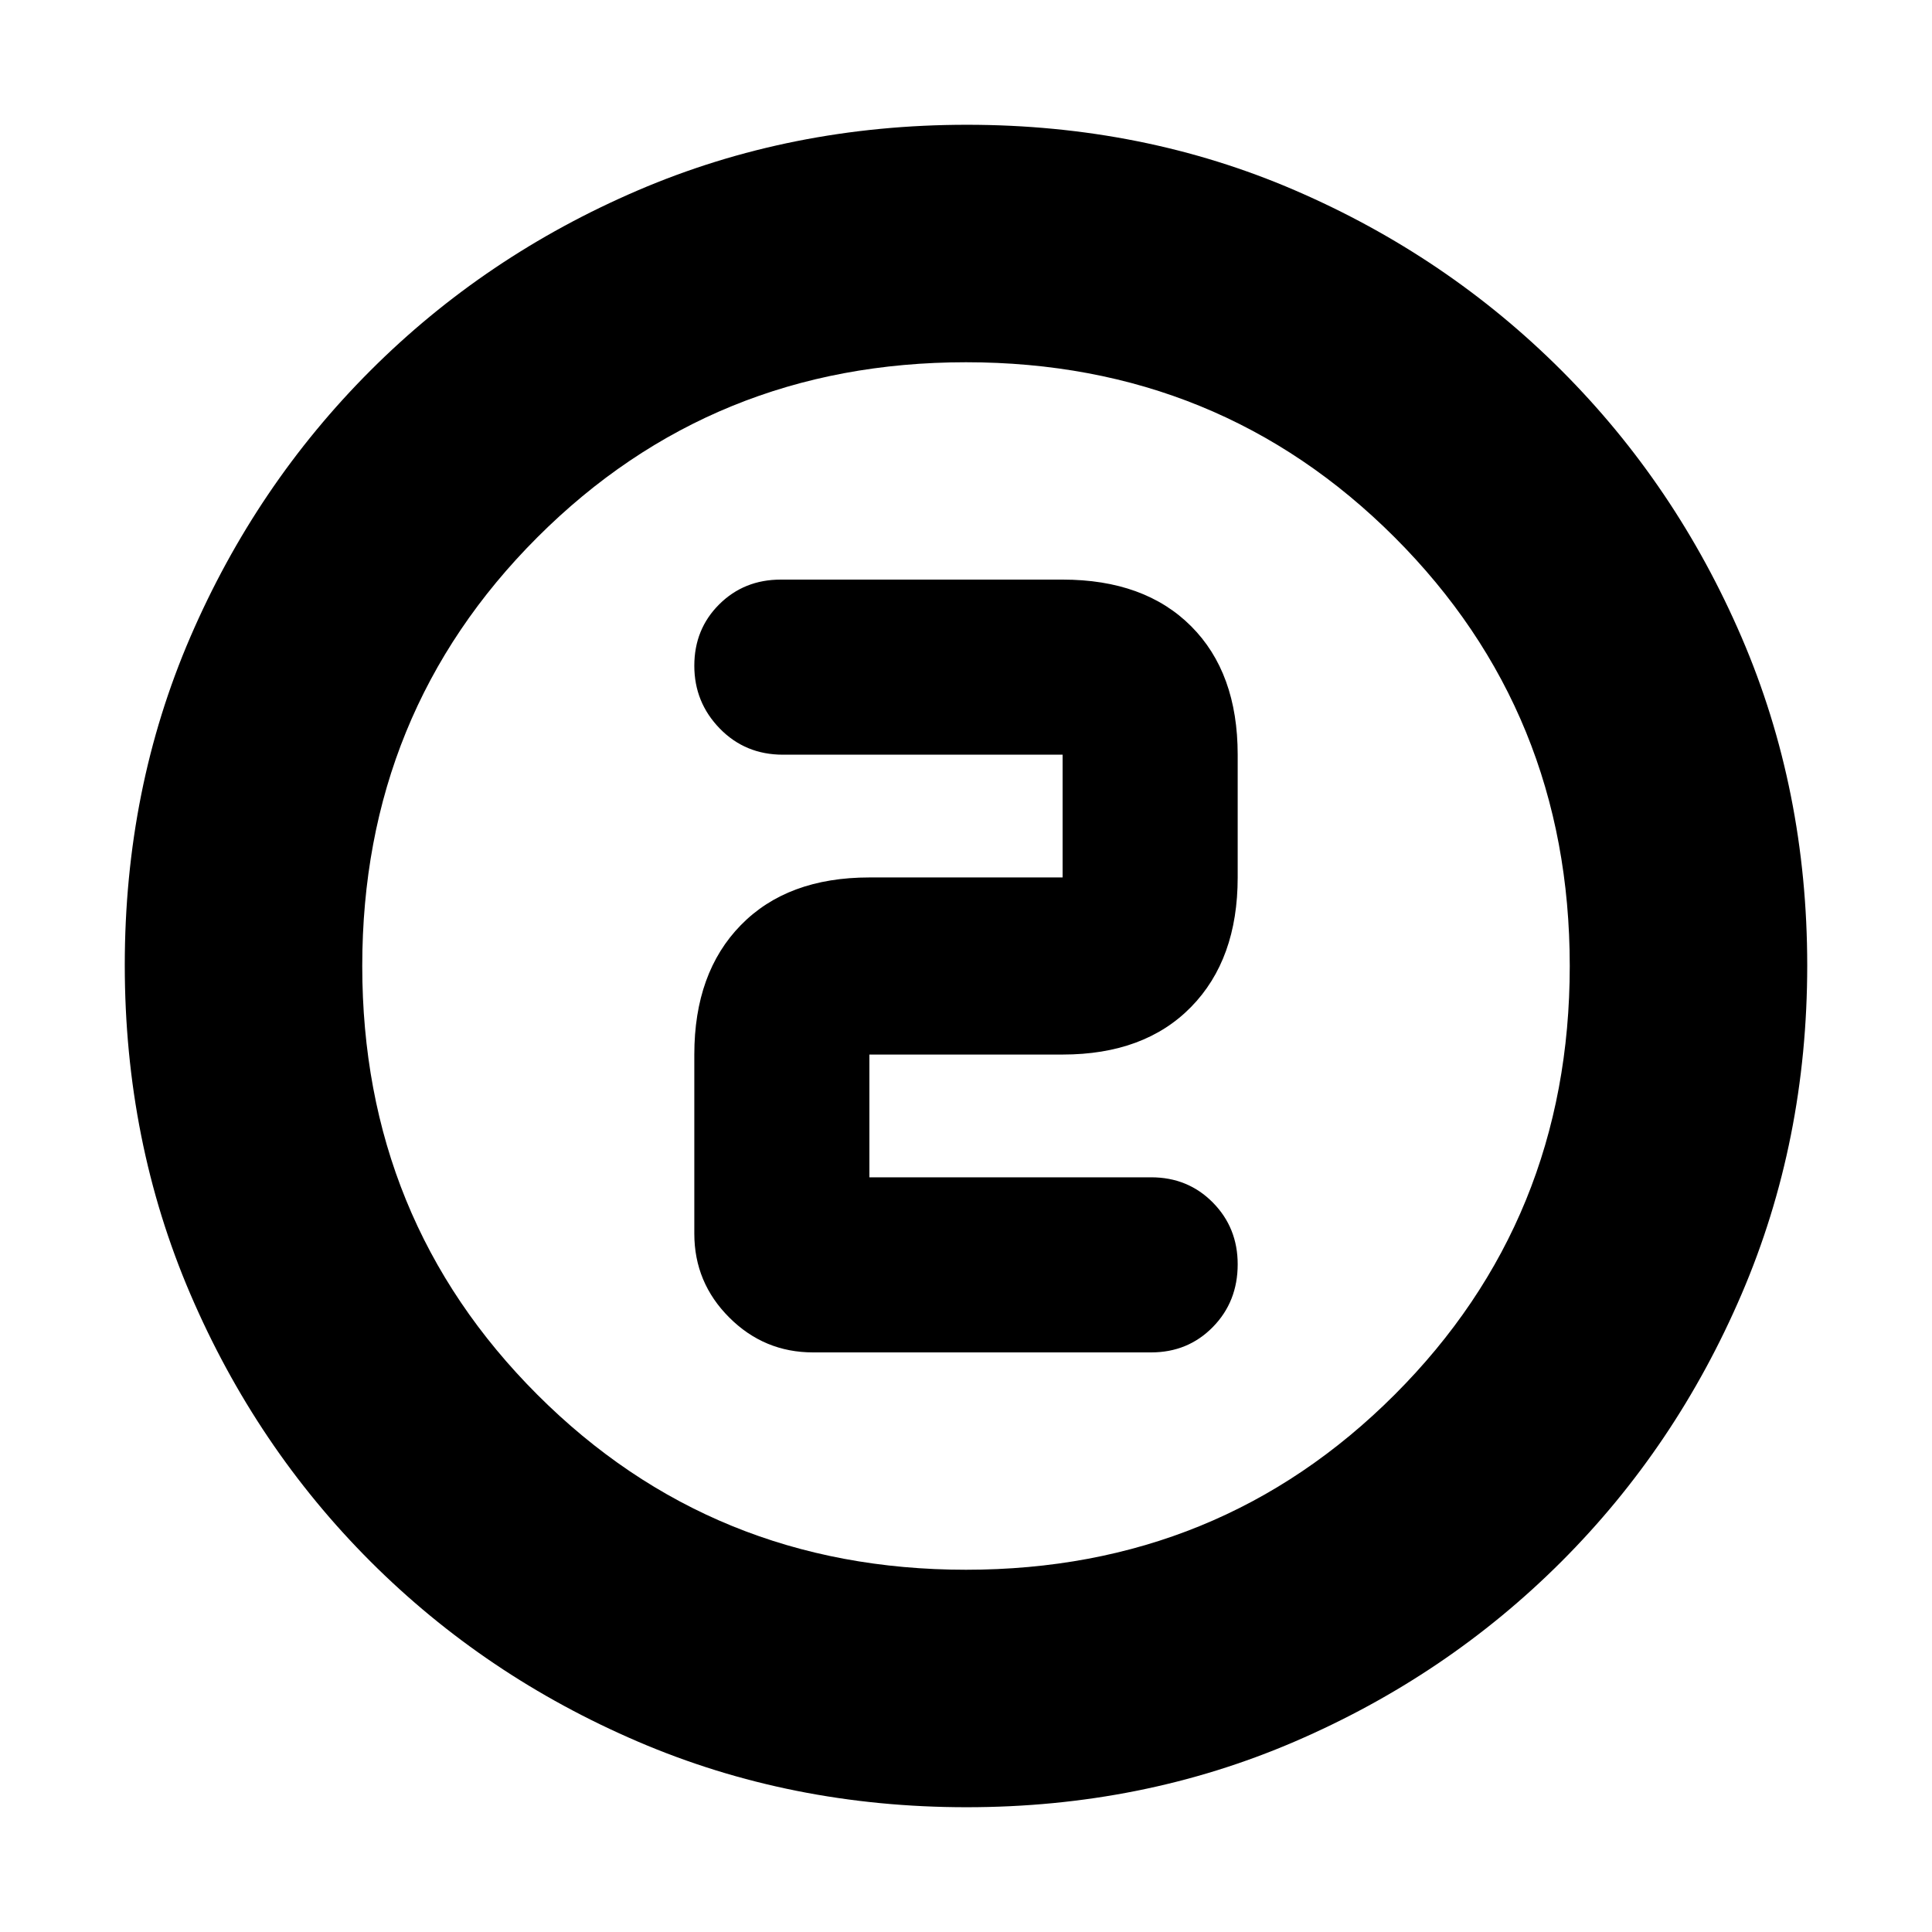 <svg xmlns="http://www.w3.org/2000/svg" height="20" viewBox="0 -960 960 960" width="20"><path d="M480.276-62Q393-62 317.013-94.584q-75.988-32.583-132.917-89.512T94.584-316.971Q62-392.917 62-480.458 62-568 94.584-643.487q32.583-75.488 89.512-132.417t132.875-89.512Q392.917-898 480.458-898q87.542 0 163.029 32.584 75.488 32.583 132.417 89.512t89.512 132.641Q898-567.551 898-480.276q0 87.276-32.584 163.263-32.583 75.988-89.512 132.917T643.263-94.584Q567.551-62 480.276-62ZM480-180q126 0 213-87t87-213q0-126-87-213t-213-87q-126 0-213 87t-87 213q0 126 87 213t213 87Zm0-300Zm92 192q18.275 0 30.637-12.589Q615-313.179 615-331.789q0-18.186-12.363-30.698Q590.275-375 572-375H432v-61h96q40.7 0 63.85-23.65T615-524v-61q0-40.7-23.15-63.85T528-672H388q-18.275 0-30.638 12.307Q345-647.386 345-629.193 345-611 357.65-598T389-585h139v61h-96q-40.7 0-63.85 23.65T345-436v89q0 24.3 17.35 41.65Q379.7-288 404-288h168Z"/></svg>